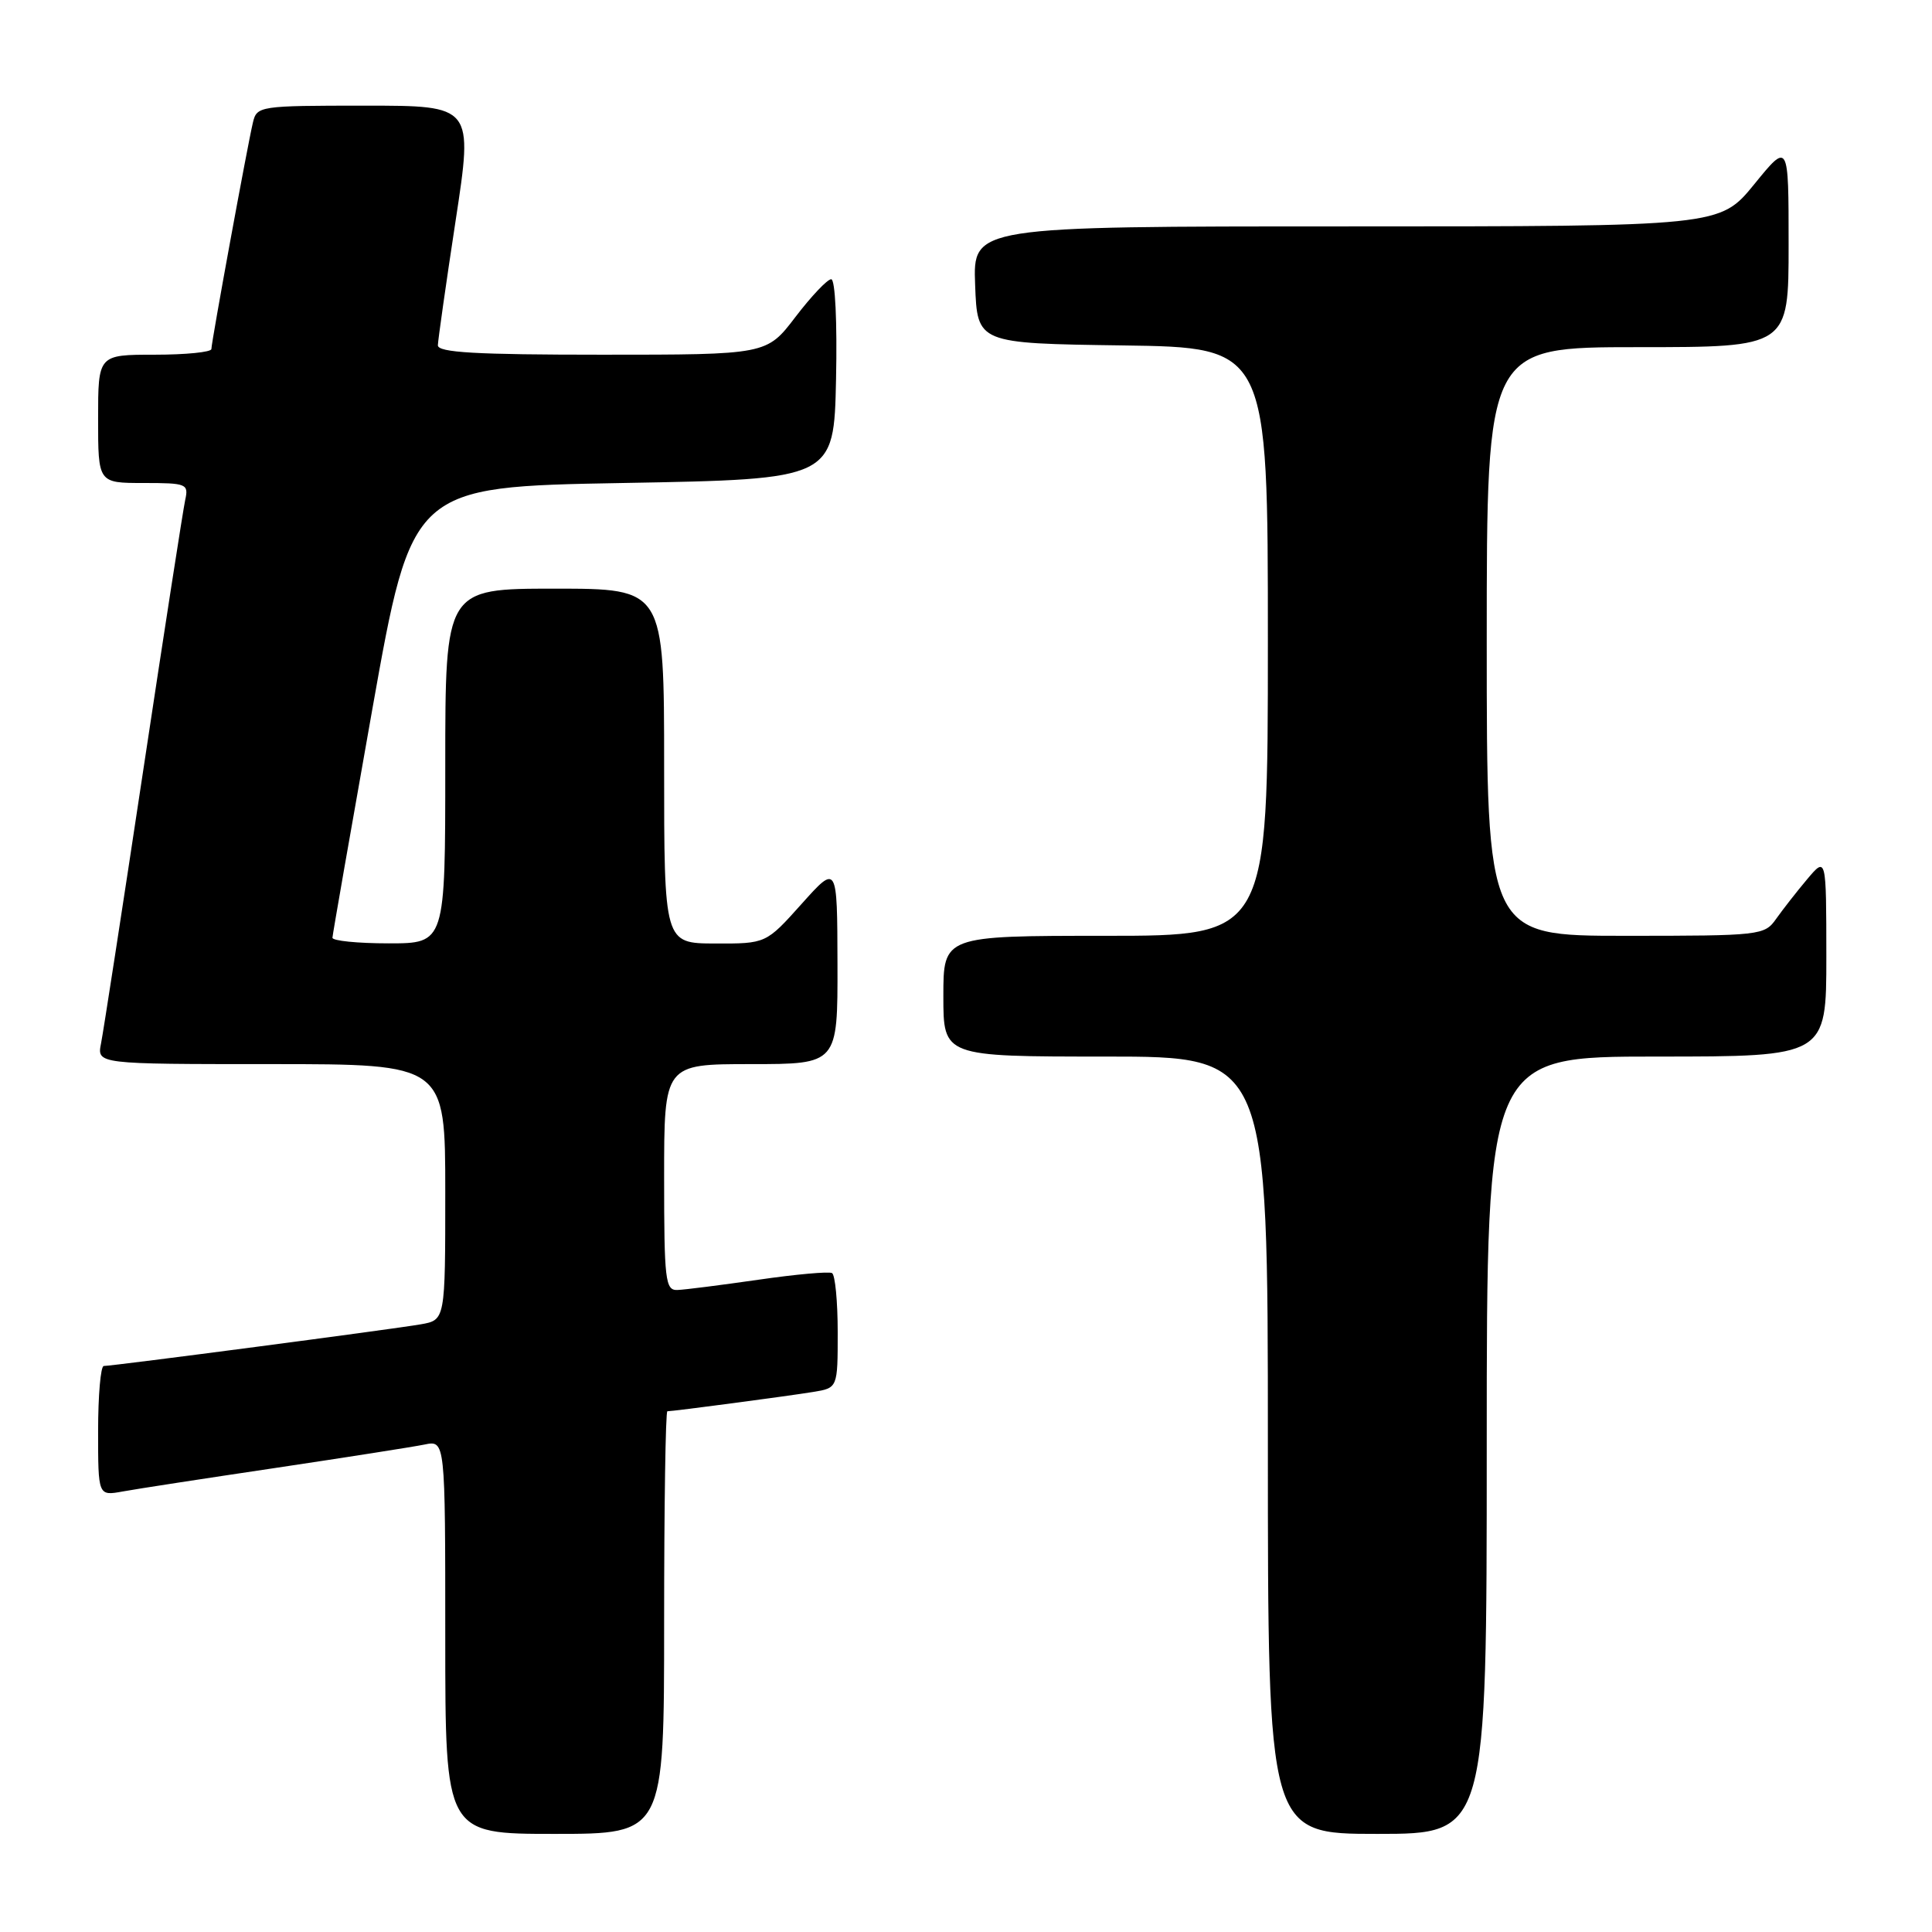 <?xml version="1.0" encoding="UTF-8" standalone="no"?>
<!DOCTYPE svg PUBLIC "-//W3C//DTD SVG 1.1//EN" "http://www.w3.org/Graphics/SVG/1.1/DTD/svg11.dtd" >
<svg xmlns="http://www.w3.org/2000/svg" xmlns:xlink="http://www.w3.org/1999/xlink" version="1.1" viewBox="0 0 256 256">
 <g >
 <path fill="currentColor"
d=" M 88.00 215.00 C 88.00 199.60 88.19 187.00 88.43 187.00 C 89.21 187.00 104.46 184.98 107.75 184.44 C 111.00 183.91 111.00 183.91 111.00 176.51 C 111.00 172.45 110.66 168.93 110.25 168.69 C 109.84 168.46 105.45 168.85 100.50 169.57 C 95.55 170.28 90.71 170.90 89.75 170.93 C 88.16 170.99 88.00 169.64 88.00 156.00 C 88.00 141.00 88.00 141.00 99.50 141.00 C 111.00 141.00 111.00 141.00 110.97 127.75 C 110.94 114.50 110.94 114.50 106.22 119.77 C 101.50 125.04 101.50 125.04 94.75 125.02 C 88.00 125.00 88.00 125.00 88.00 101.50 C 88.00 78.00 88.00 78.00 73.50 78.00 C 59.00 78.00 59.00 78.00 59.00 101.50 C 59.00 125.00 59.00 125.00 51.50 125.00 C 47.38 125.00 44.02 124.66 44.05 124.25 C 44.07 123.84 46.45 110.22 49.33 94.00 C 54.58 64.50 54.58 64.50 82.54 64.00 C 110.50 63.50 110.50 63.50 110.78 50.25 C 110.94 42.63 110.67 37.00 110.14 37.00 C 109.63 37.00 107.50 39.25 105.40 42.00 C 101.59 47.00 101.59 47.00 79.79 47.00 C 63.01 47.00 58.01 46.71 58.02 45.75 C 58.04 45.06 59.09 37.64 60.37 29.25 C 62.70 14.00 62.70 14.00 48.37 14.00 C 34.33 14.00 34.03 14.05 33.51 16.25 C 32.79 19.27 28.02 45.30 28.01 46.25 C 28.00 46.66 24.62 47.00 20.50 47.00 C 13.00 47.00 13.00 47.00 13.00 55.50 C 13.00 64.00 13.00 64.00 19.02 64.00 C 24.74 64.00 25.01 64.11 24.54 66.25 C 24.27 67.49 21.77 83.57 18.99 102.00 C 16.21 120.43 13.69 136.74 13.39 138.25 C 12.84 141.00 12.84 141.00 35.92 141.00 C 59.00 141.00 59.00 141.00 59.00 157.95 C 59.00 174.91 59.00 174.91 55.75 175.48 C 52.17 176.11 14.95 181.00 13.75 181.00 C 13.34 181.00 13.00 184.88 13.00 189.61 C 13.00 198.22 13.00 198.22 16.25 197.63 C 18.04 197.30 27.15 195.90 36.50 194.51 C 45.85 193.11 54.74 191.72 56.25 191.41 C 59.00 190.84 59.00 190.84 59.00 216.92 C 59.00 243.00 59.00 243.00 73.50 243.00 C 88.00 243.00 88.00 243.00 88.00 215.00 Z  M 197.00 191.50 C 197.00 140.00 197.00 140.00 219.50 140.00 C 242.00 140.00 242.00 140.00 242.00 126.75 C 241.99 113.50 241.99 113.50 239.46 116.50 C 238.07 118.15 236.23 120.51 235.35 121.75 C 233.81 123.94 233.31 124.00 215.38 124.00 C 197.00 124.00 197.00 124.00 197.00 85.00 C 197.00 46.00 197.00 46.00 217.00 46.00 C 237.00 46.00 237.00 46.00 237.00 32.41 C 237.00 18.82 237.00 18.82 232.45 24.41 C 227.89 30.00 227.89 30.00 178.40 30.00 C 128.92 30.00 128.92 30.00 129.21 37.75 C 129.50 45.50 129.50 45.50 148.75 45.77 C 168.00 46.04 168.00 46.04 168.00 85.02 C 168.00 124.00 168.00 124.00 146.50 124.00 C 125.00 124.00 125.00 124.00 125.00 132.00 C 125.00 140.00 125.00 140.00 146.50 140.00 C 168.00 140.00 168.00 140.00 168.00 191.50 C 168.00 243.00 168.00 243.00 182.50 243.00 C 197.00 243.00 197.00 243.00 197.00 191.50 Z "/>
</g>
</svg>
